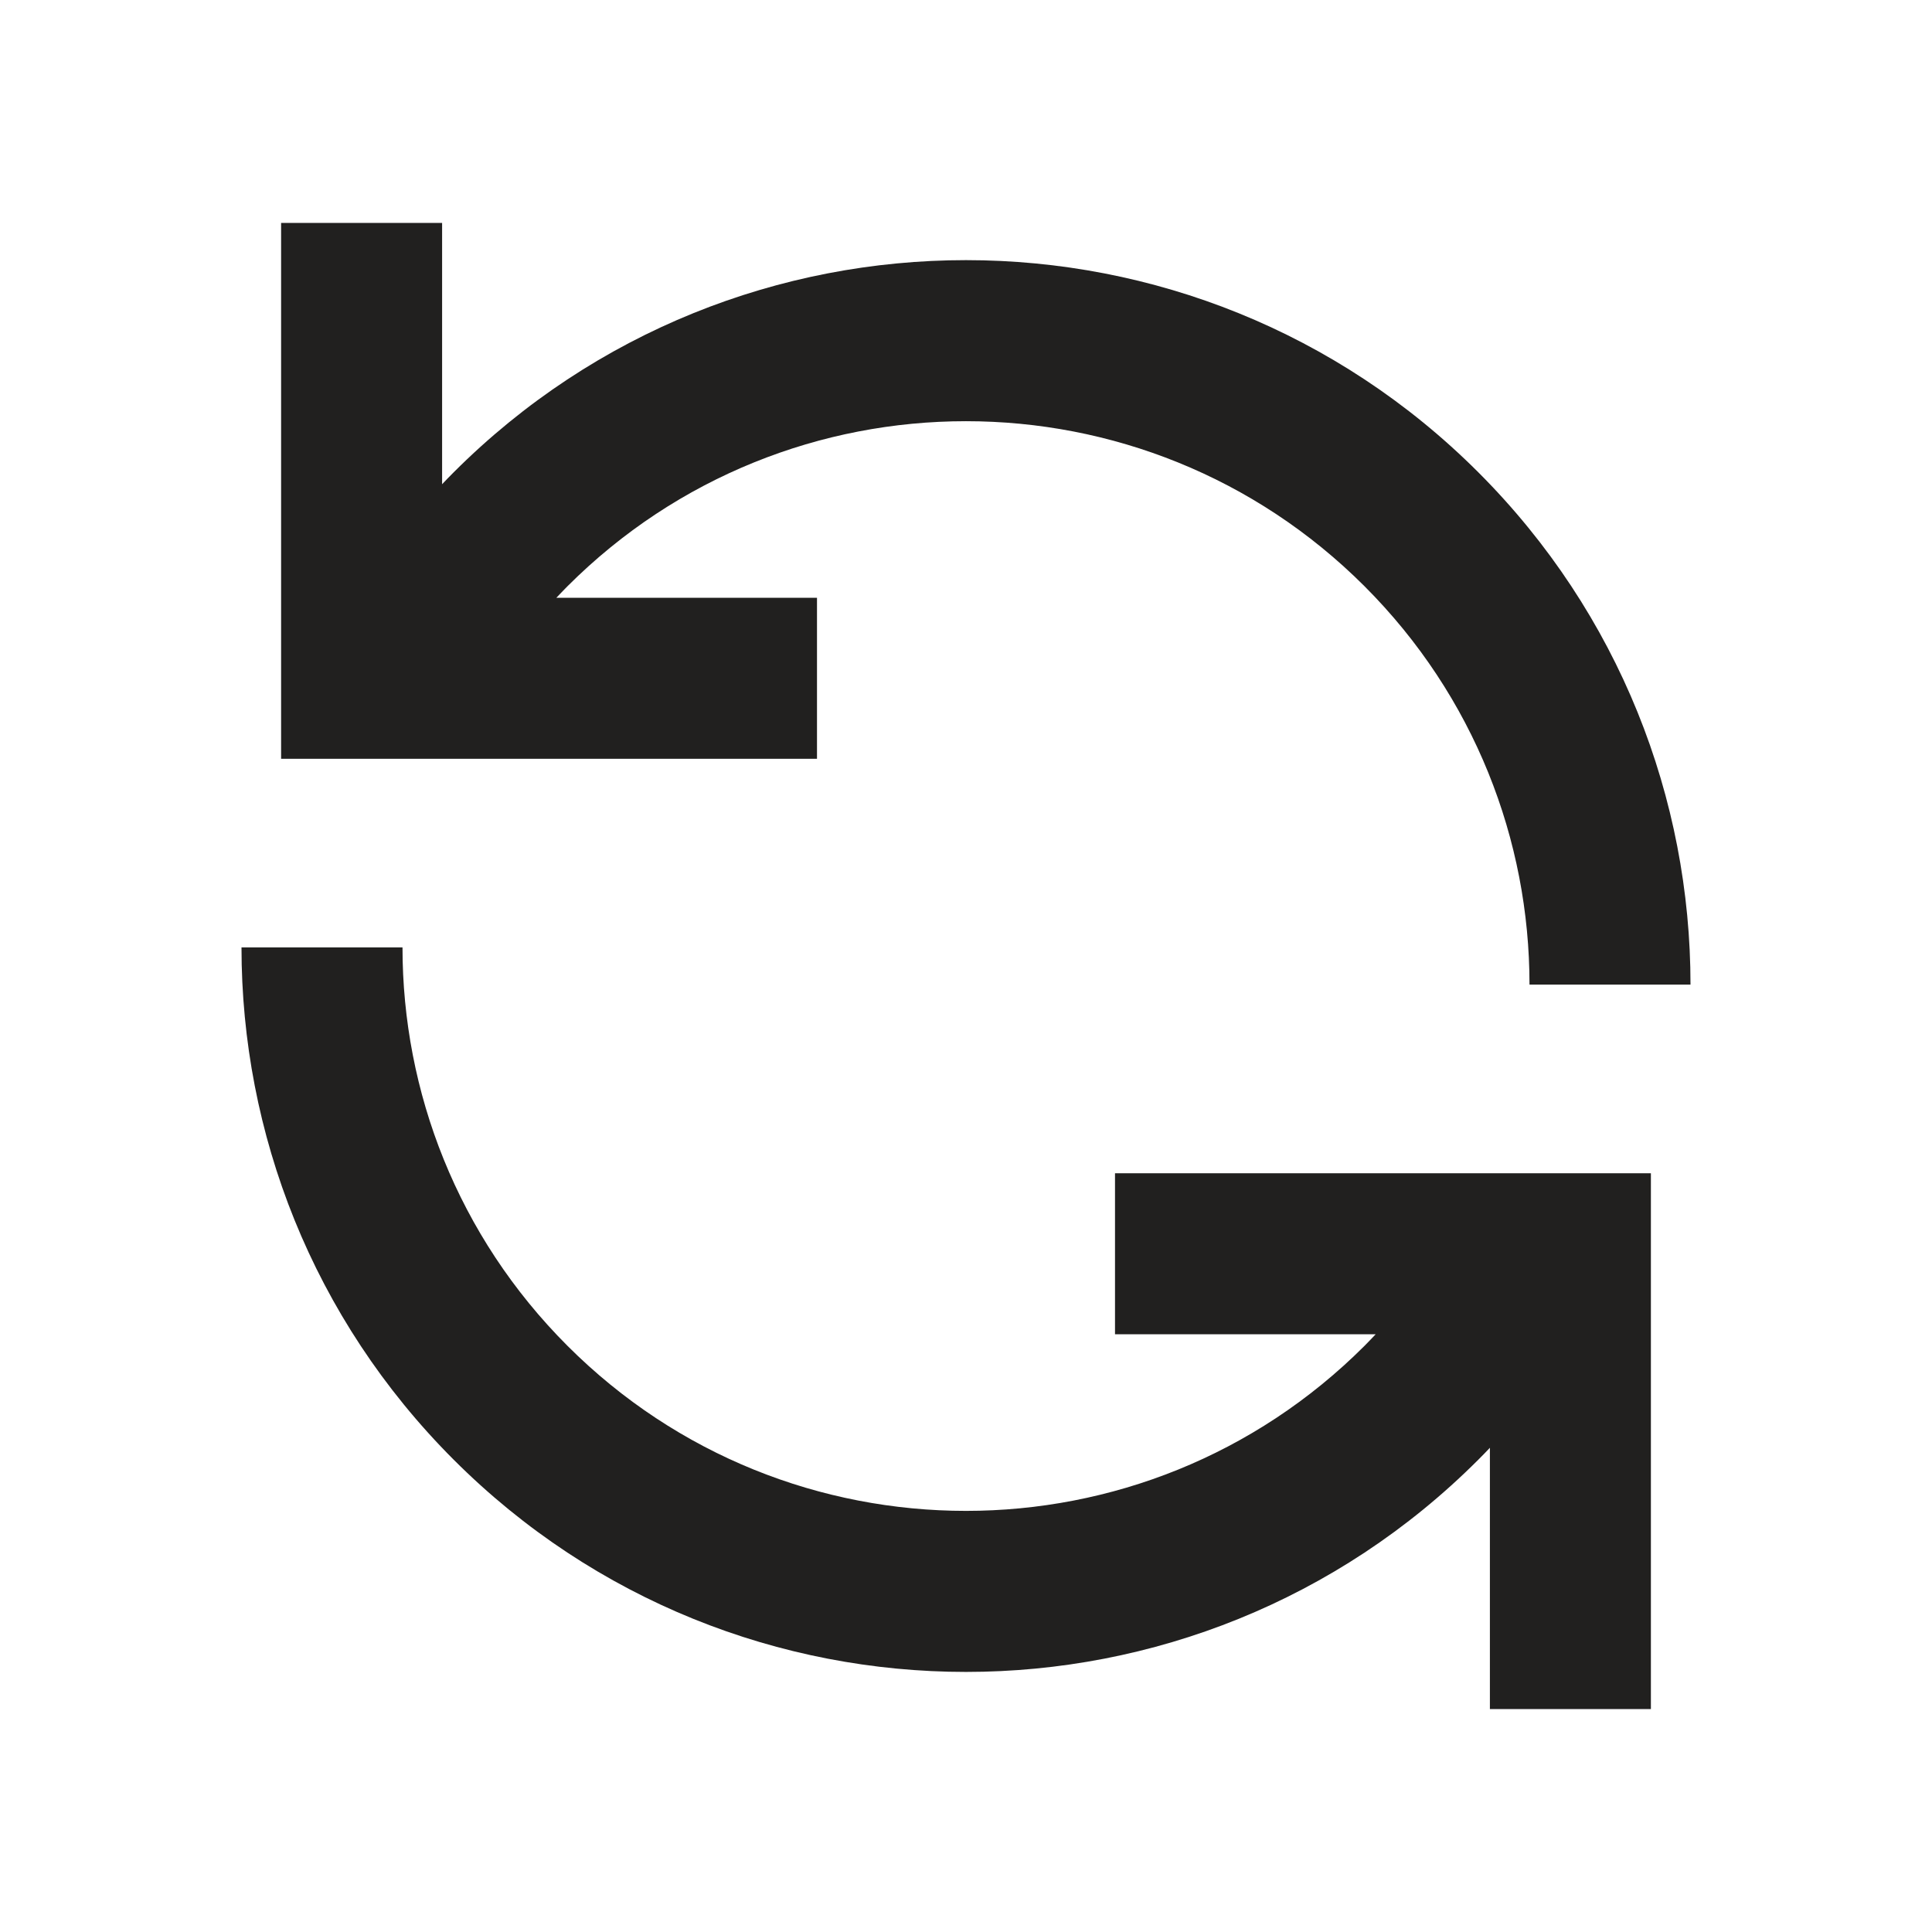 <svg width="24" height="24" viewBox="0 0 24 24" fill="none" xmlns="http://www.w3.org/2000/svg">
<path d="M5 11.769C5 13.56 5.683 15.352 7.05 16.719C9.783 19.452 14.216 19.452 16.95 16.719C16.997 16.672 17.043 16.623 17.089 16.575H13.851V14.575H20.508V21.231H18.508V17.985C18.461 18.035 18.413 18.084 18.364 18.133C14.85 21.648 9.15 21.648 5.636 18.133C3.878 16.375 3 14.072 3 11.769H5ZM5.492 6.015C5.539 5.965 5.587 5.916 5.636 5.867C9.15 2.353 14.85 2.353 18.364 5.867C20.122 7.625 21 9.928 21 12.231H19C19 10.44 18.317 8.649 16.95 7.282C14.216 4.549 9.783 4.549 7.05 7.282C7.003 7.329 6.957 7.378 6.911 7.426H10.149V9.426H3.492V2.769H5.492V6.015Z" fill="#21201F"/>
</svg>
